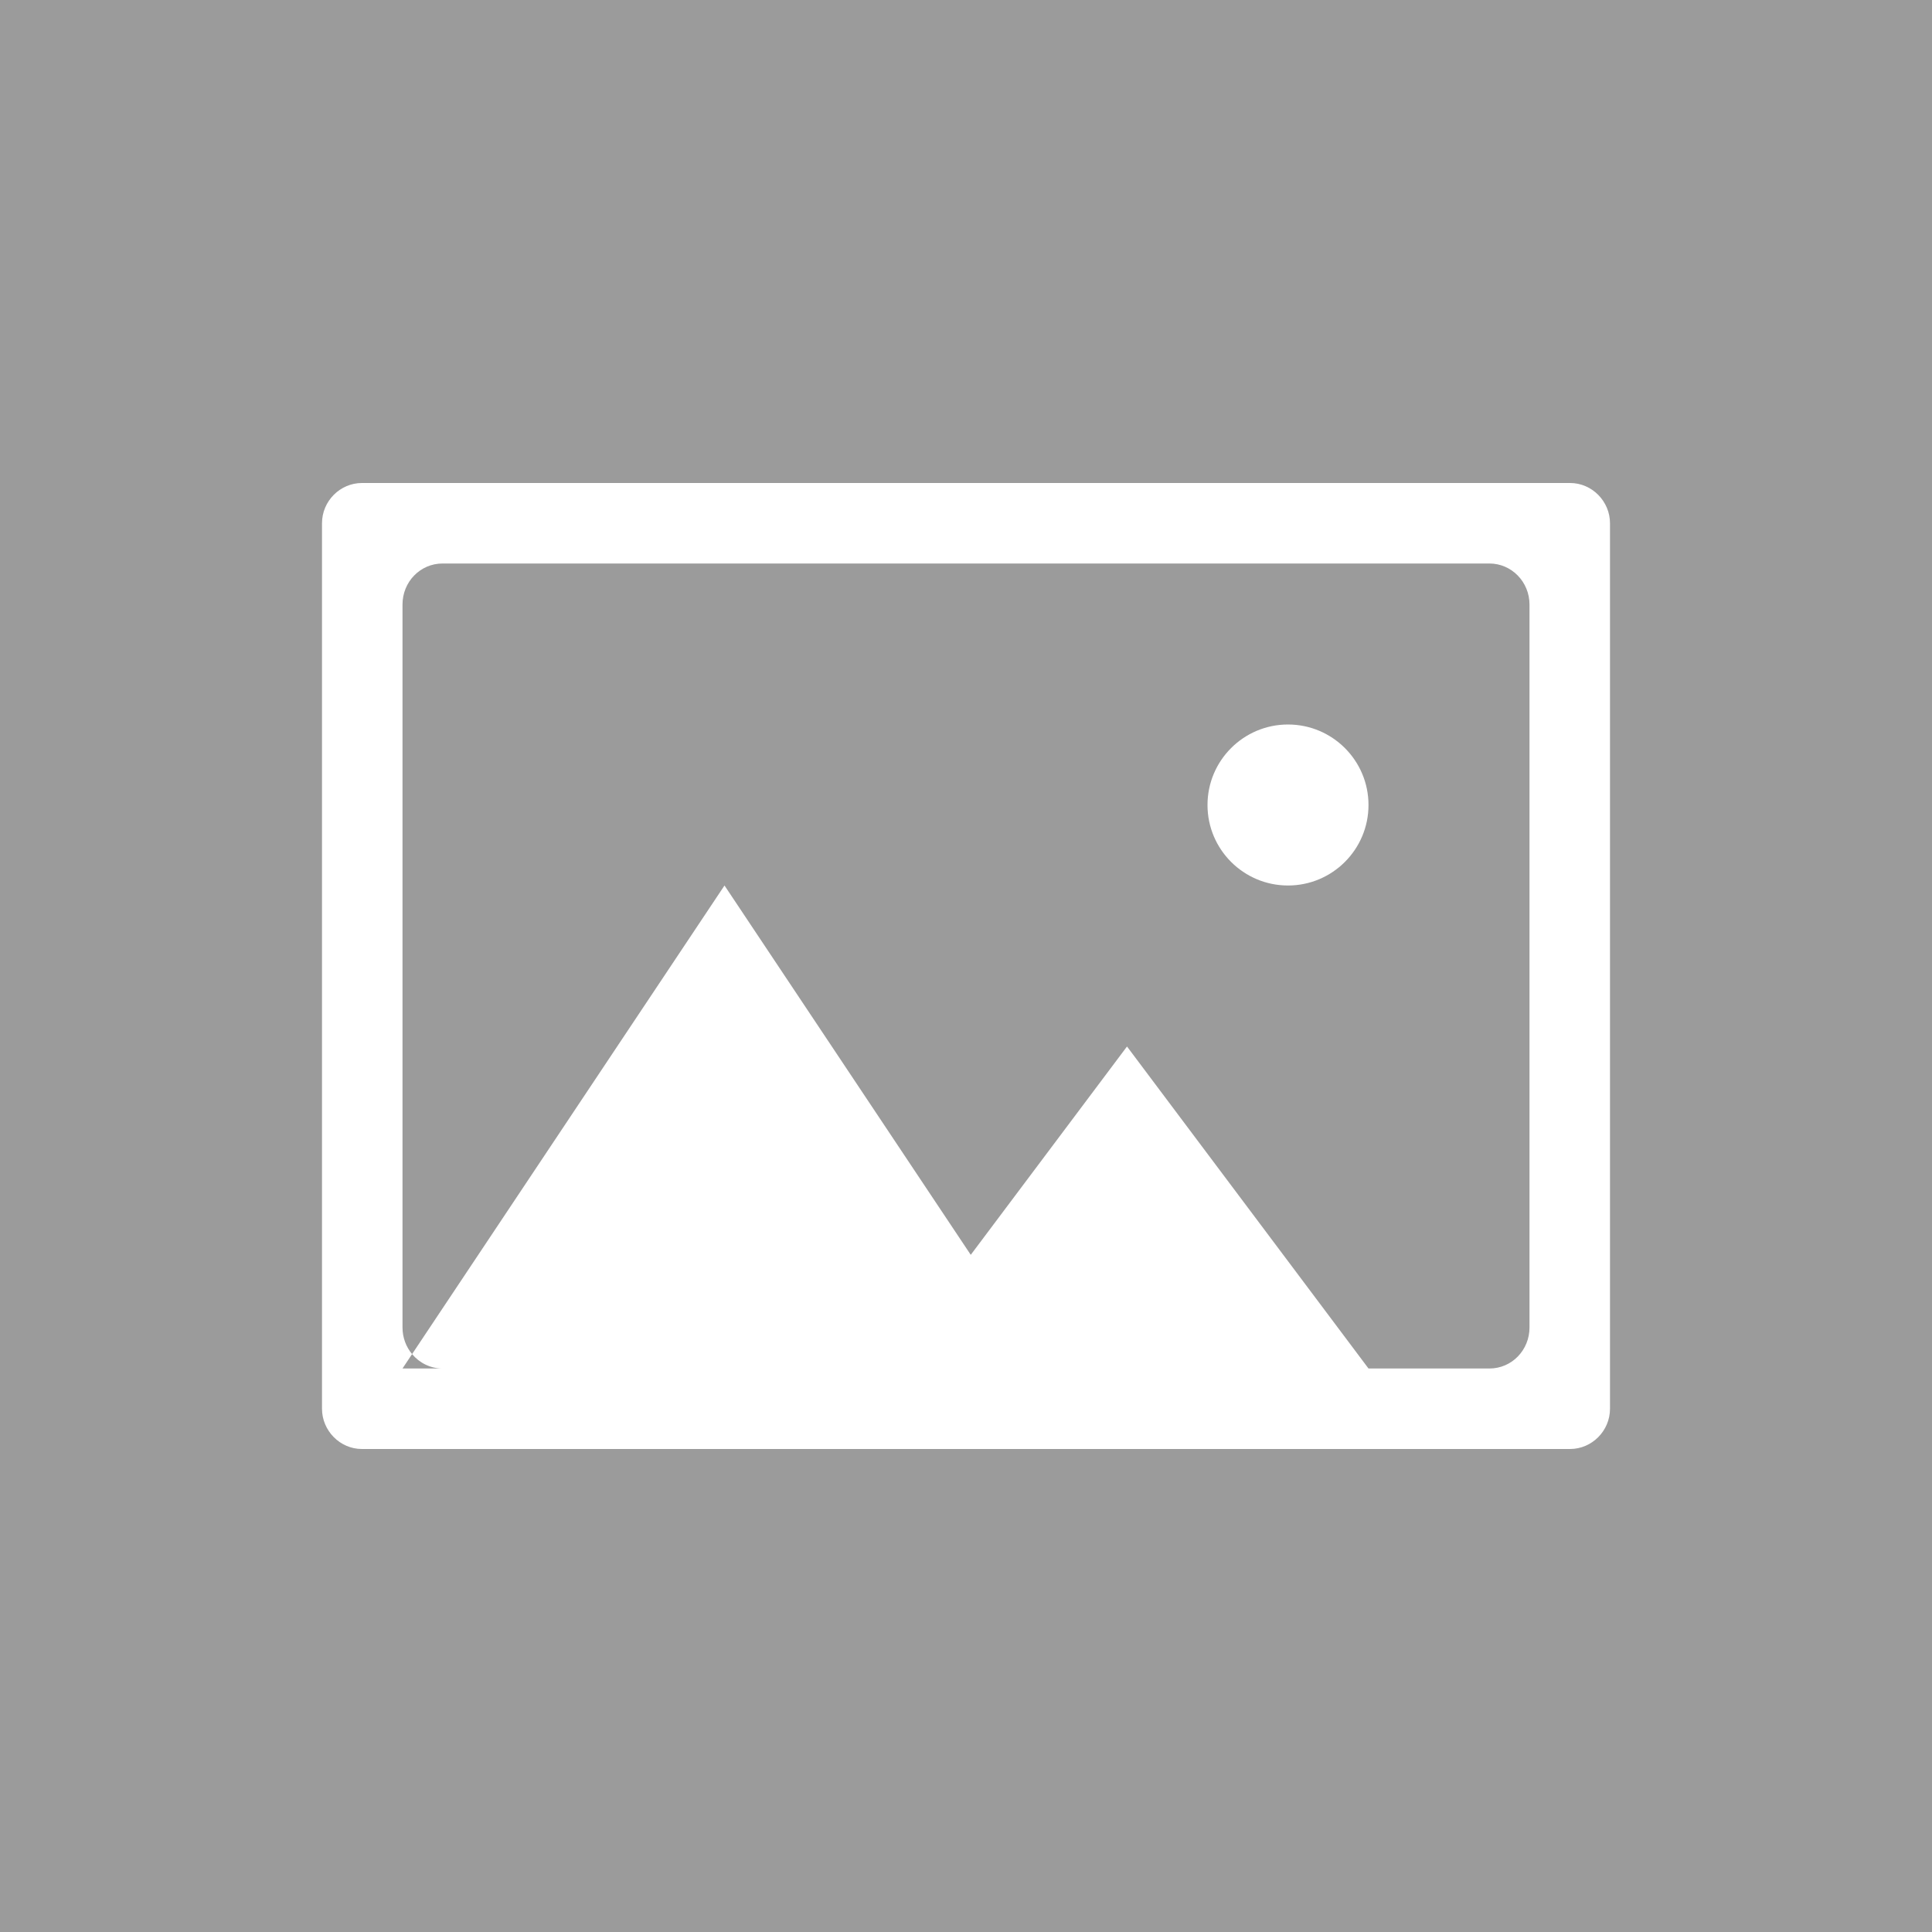 <?xml version="1.0" encoding="UTF-8"?>
<svg width="24px" height="24px" viewBox="0 0 24 24" version="1.1" xmlns="http://www.w3.org/2000/svg" xmlns:xlink="http://www.w3.org/1999/xlink">
    <!-- Generator: Sketch 40.2 (33826) - http://www.bohemiancoding.com/sketch -->
    <title>019 gallery</title>
    <desc>Created with Sketch.</desc>
    <defs></defs>
    <g id="dark-icons" stroke="none" stroke-width="1" fill="none" fill-rule="evenodd">
        <g id="icons" transform="translate(-288, -96)">
            <g id="019-gallery" transform="translate(288, 96)">
                <rect id="bounds" fill="#9B9B9B" x="0" y="0" width="24" height="24"></rect>
                <path d="M12,17 L5,17 L5.119,16.821 C5.045,16.732 5,16.617 5,16.49 L5,7.51 C5,7.228 5.22,7 5.498,7 L18.502,7 C18.777,7 19,7.228 19,7.51 L19,16.49 C19,16.772 18.78,17 18.502,17 L5.498,17 C5.346,17 5.211,16.931 5.119,16.821 L9,11 L12.059,15.588 L14,13 L17,17 L12,17 Z M4,6.5 C4,6.224 4.226,6 4.496,6 L19.504,6 C19.778,6 20,6.229 20,6.5 L20,17.5 C20,17.776 19.774,18 19.504,18 L4.496,18 C4.222,18 4,17.771 4,17.5 L4,6.5 Z M16,11 C16.552,11 17,10.552 17,10 C17,9.448 16.552,9 16,9 C15.448,9 15,9.448 15,10 C15,10.552 15.448,11 16,11 Z" id="Combined-Shape" fill="#FFFFFF"></path>
            </g>
        </g>
    </g>
</svg>
